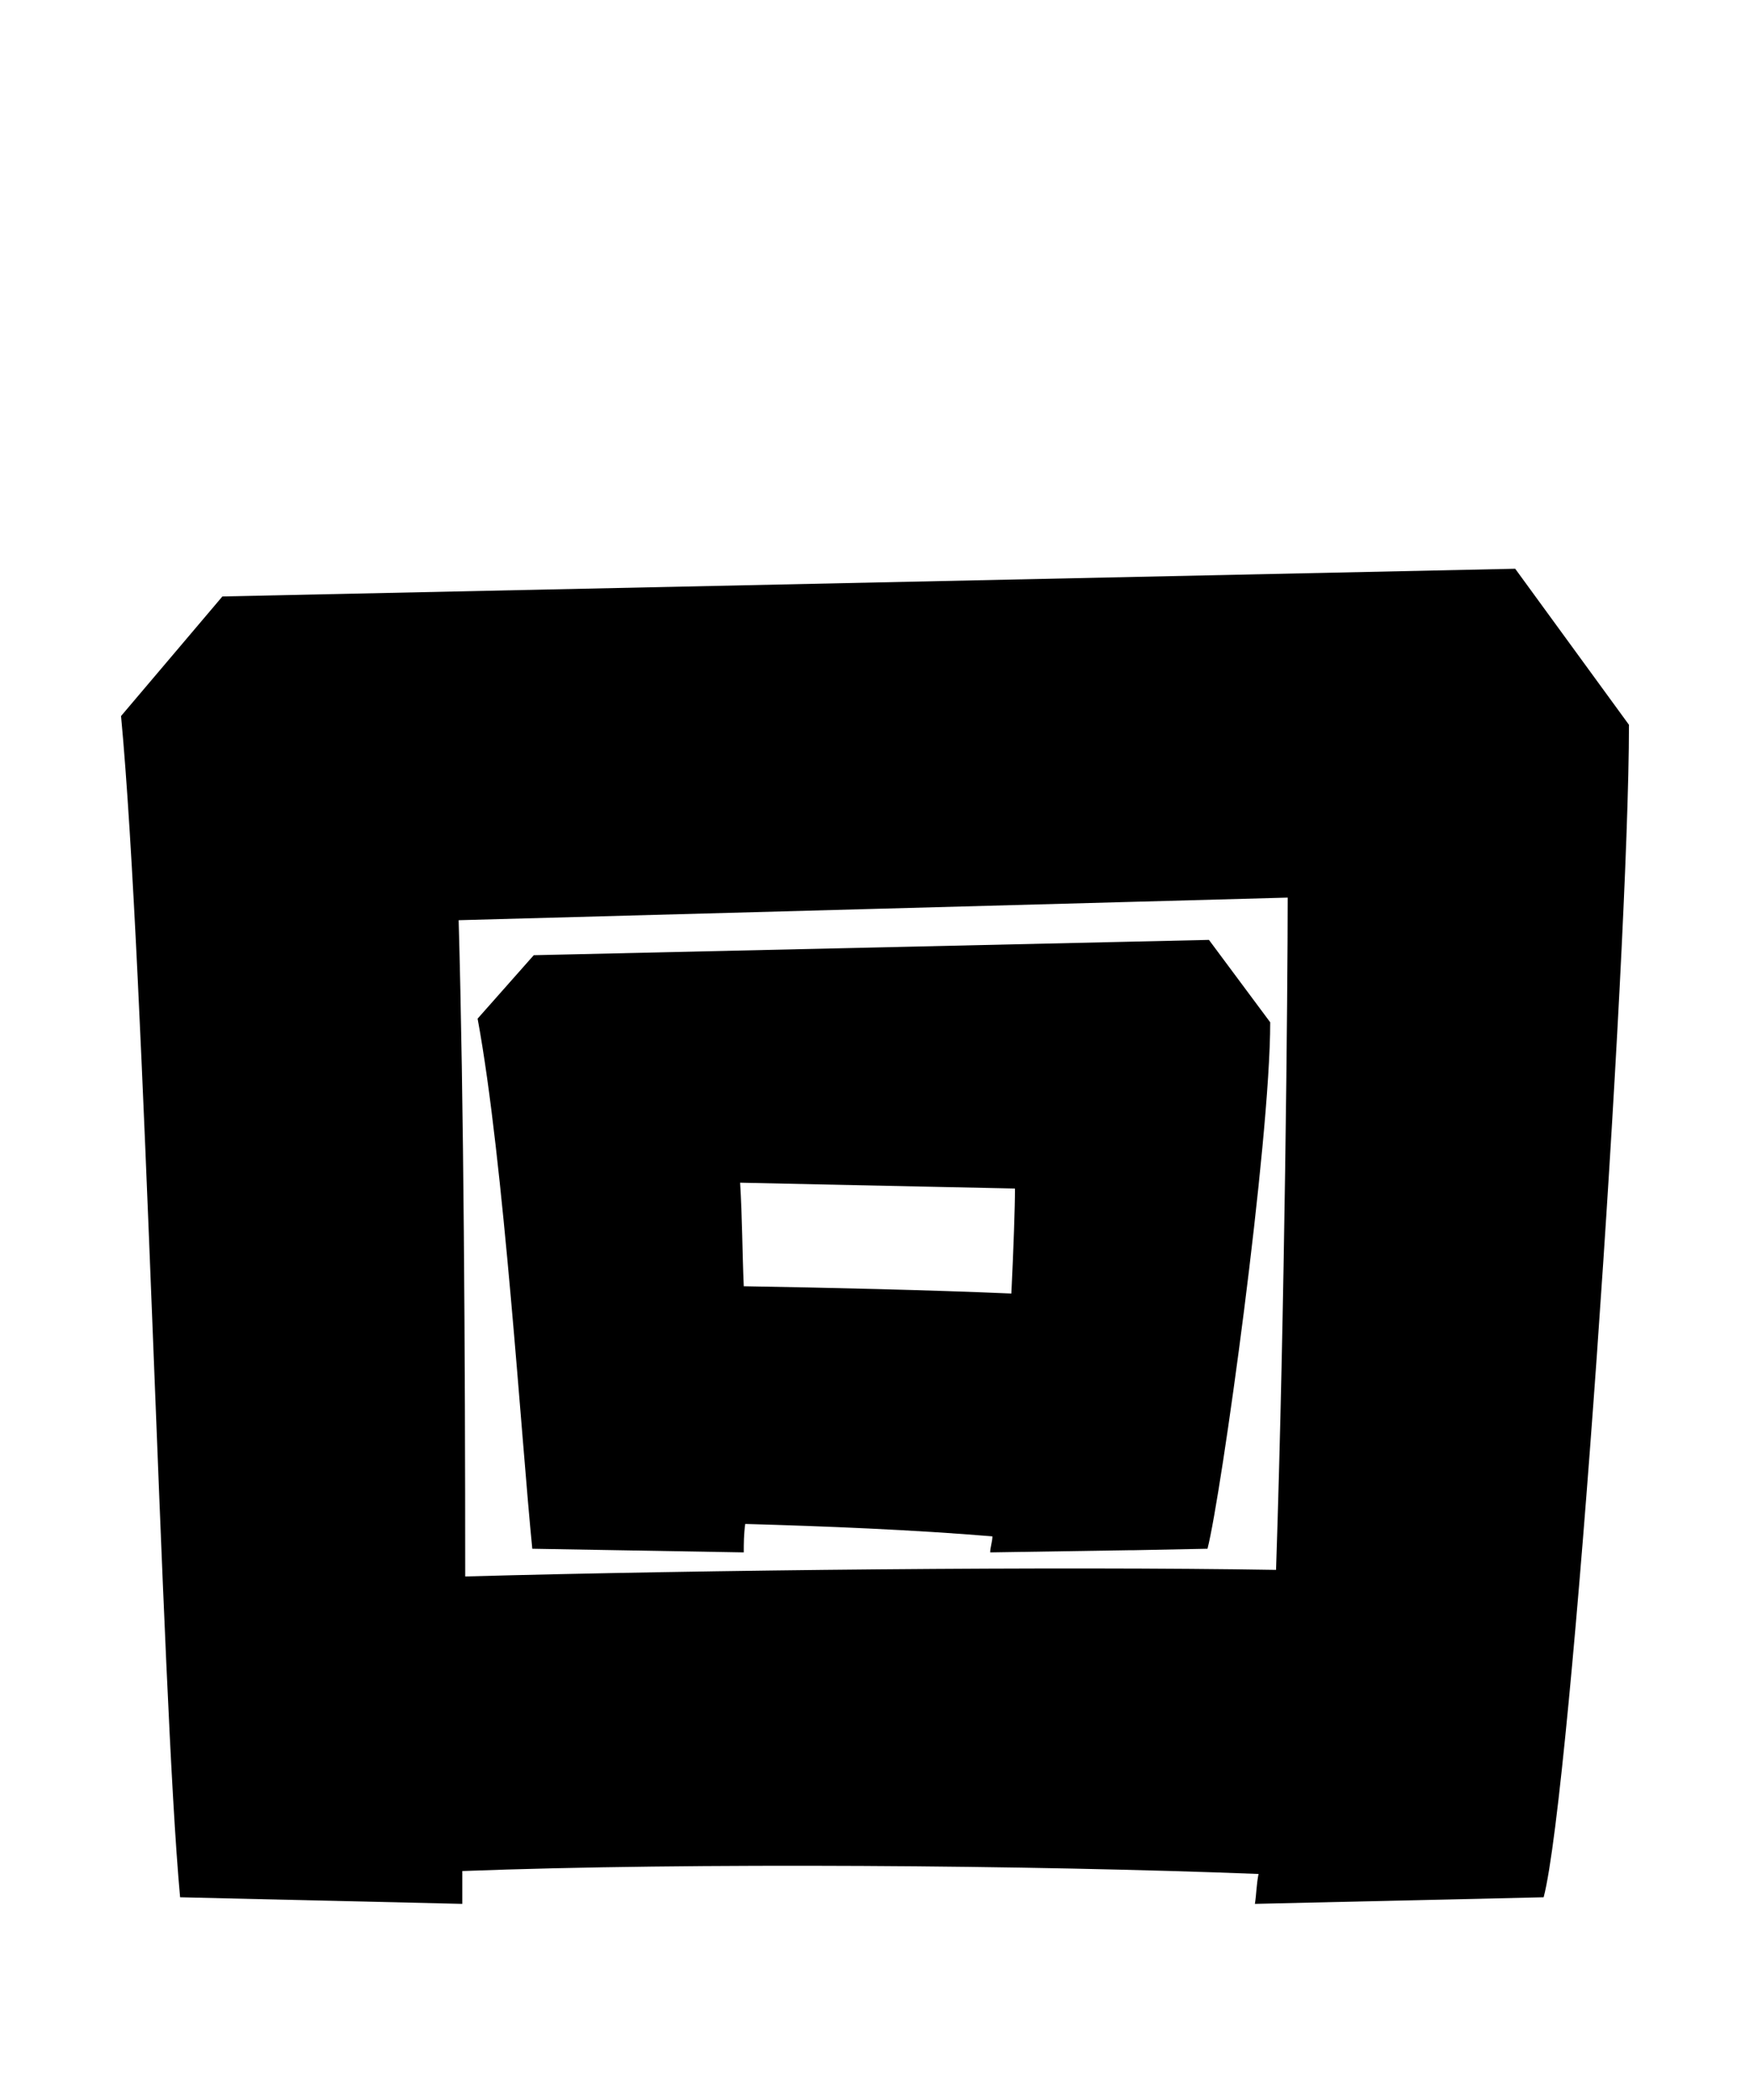 
    <svg xmlns="http://www.w3.org/2000/svg" viewBox="0 0 24 28.8">
      <path d="M3.05 8.18L1.66 9.82C1.99 13.32 2.21 23.21 2.47 26.02L6.34 26.11L6.34 25.66C9.50 25.54 14.18 25.58 17.26 25.70C17.23 25.85 17.23 25.99 17.21 26.11L21.17 26.02C21.55 24.58 22.34 13.08 22.34 9.94L20.78 7.80ZM6.38 21.62C6.38 18.60 6.36 15.07 6.29 12.62L17.66 12.31C17.66 13.54 17.62 17.95 17.50 21.53C14.52 21.48 9.67 21.53 6.38 21.62ZM16.58 12.89L7.32 13.10L6.55 13.97C6.91 15.91 7.15 19.75 7.30 21.24L10.20 21.29C10.20 21.17 10.20 21.05 10.22 20.90C11.30 20.93 12.53 20.98 13.61 21.07C13.61 21.14 13.58 21.22 13.58 21.29L15.50 21.26L15.55 21.26L16.56 21.24C16.75 20.50 17.42 15.67 17.42 14.02ZM10.20 17.64C10.18 17.18 10.18 16.70 10.15 16.22L13.92 16.30C13.92 16.56 13.90 17.11 13.87 17.74C12.72 17.69 11.35 17.66 10.20 17.64Z" transform="translate(0, 0)" />
    </svg>
  